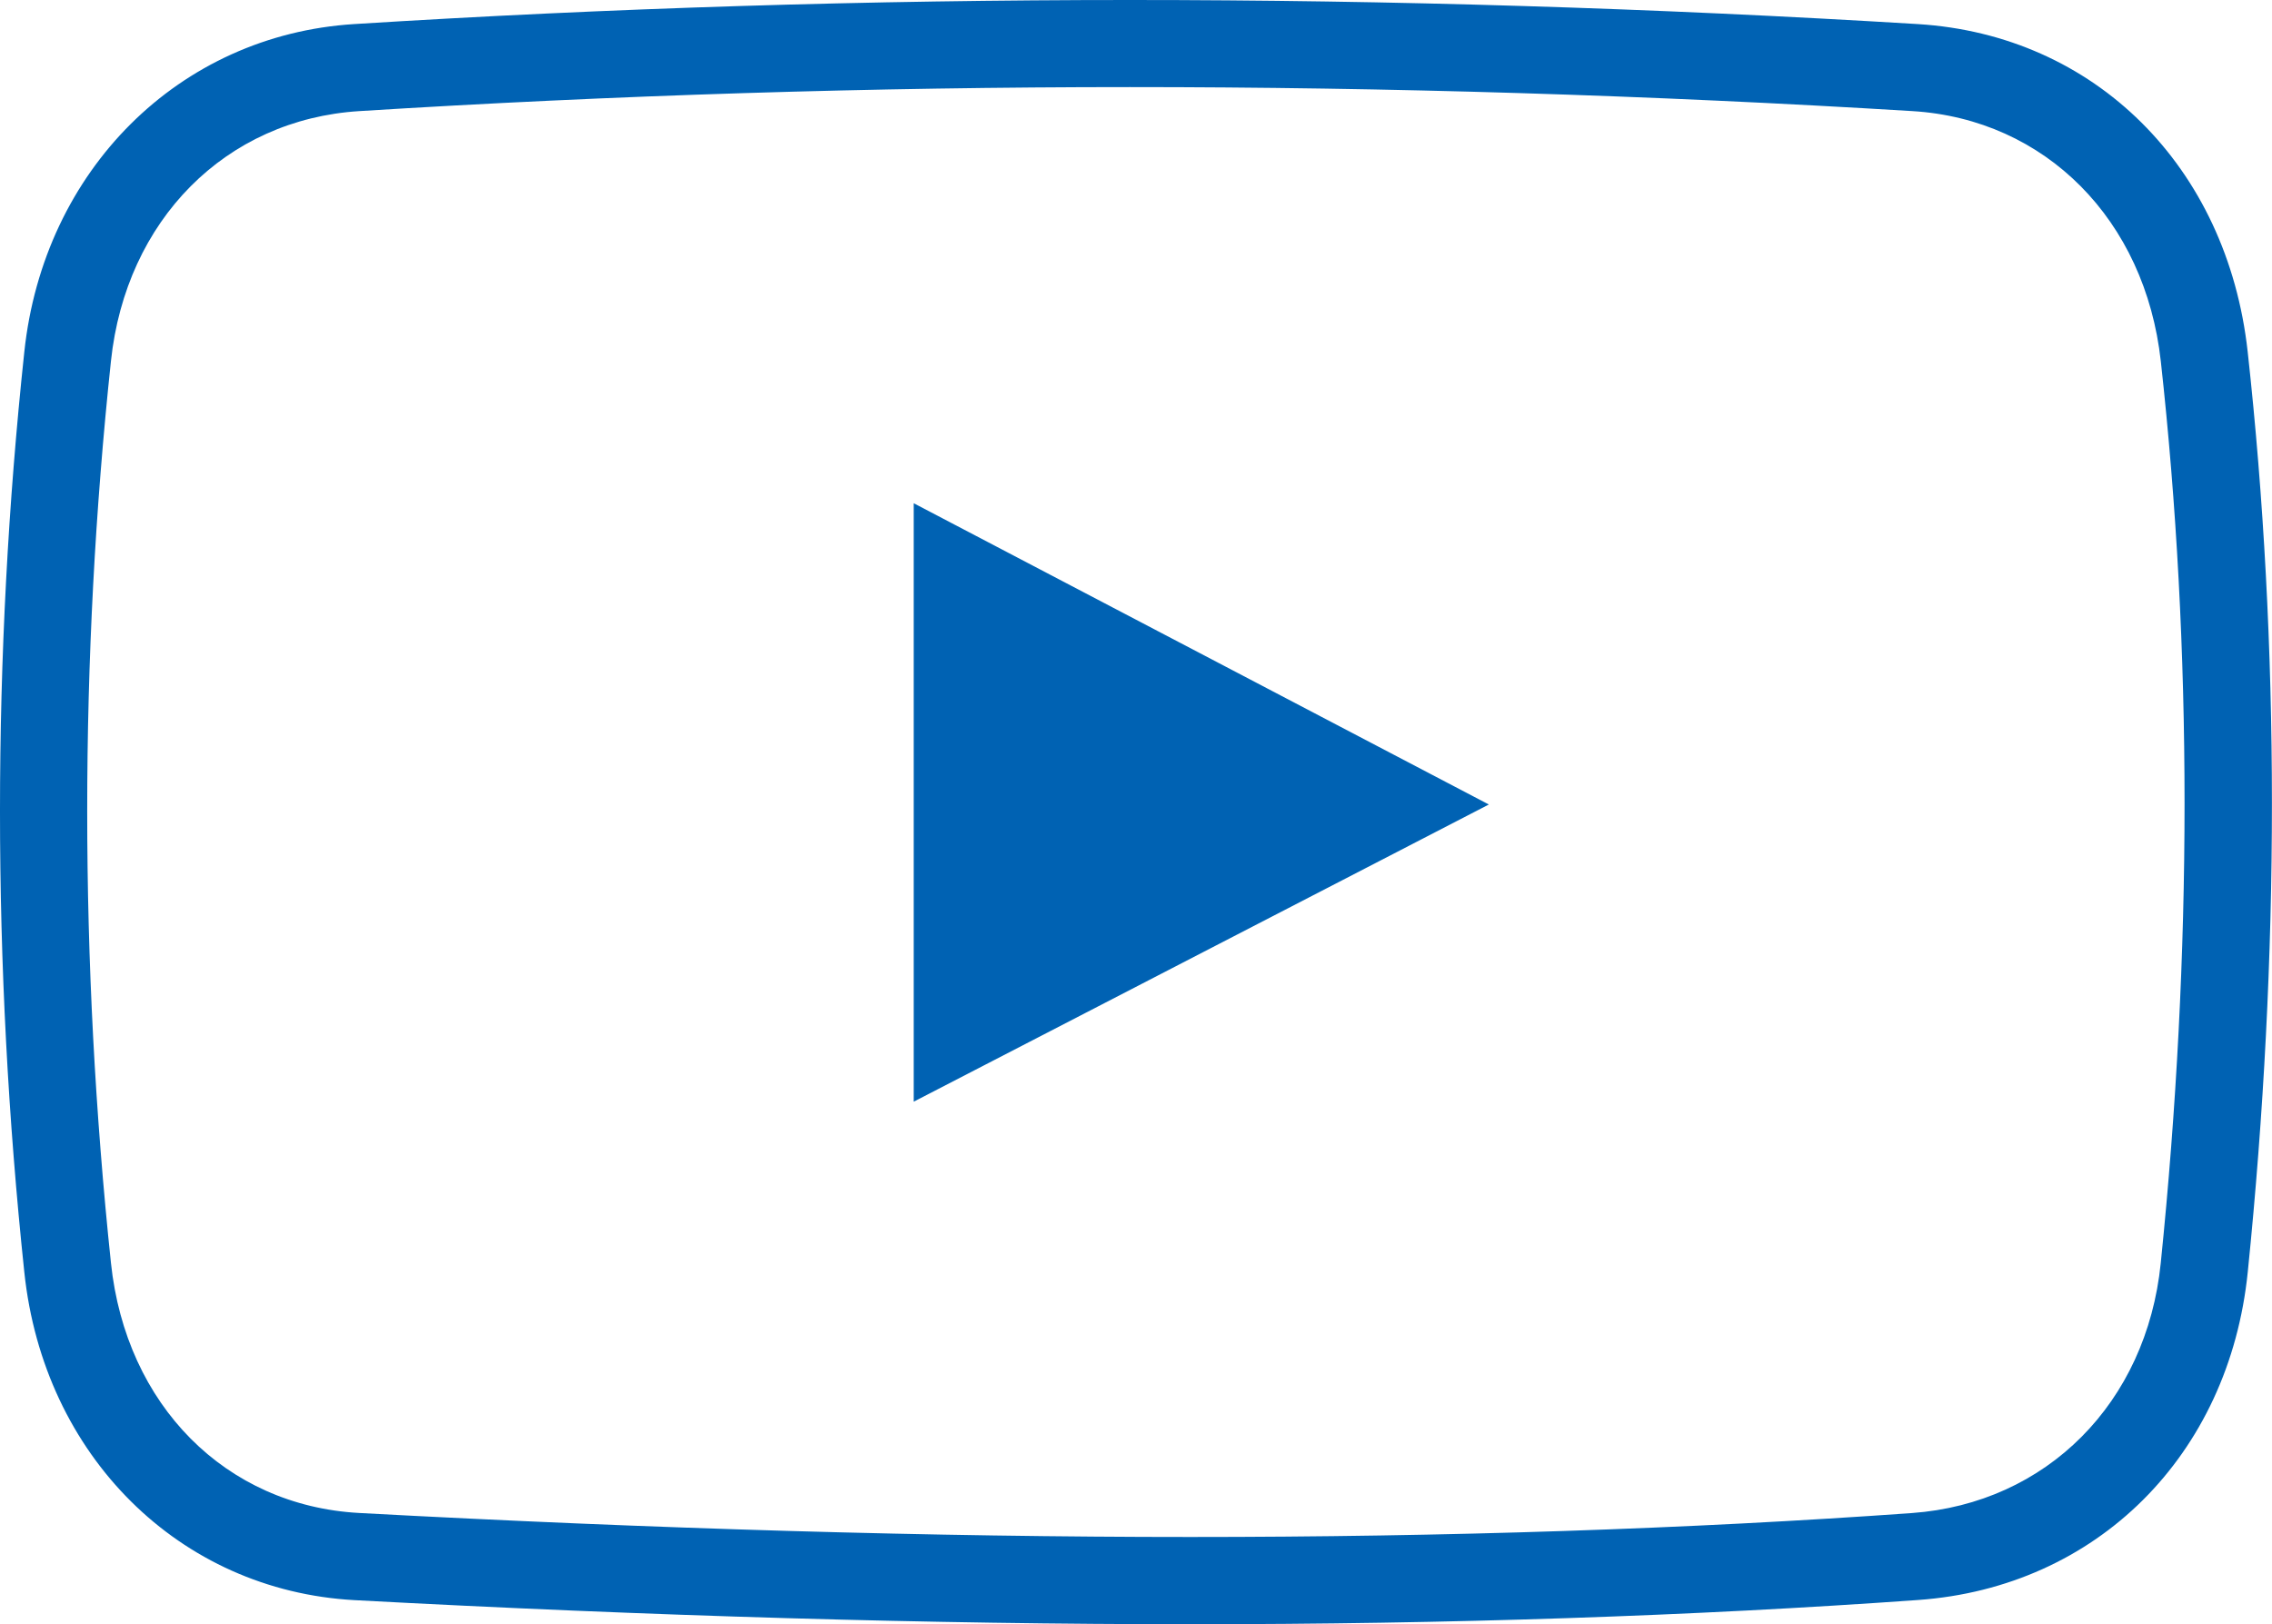 <?xml version="1.0" encoding="utf-8"?>
<!DOCTYPE svg PUBLIC "-//W3C//DTD SVG 1.1//EN" "http://www.w3.org/Graphics/SVG/1.1/DTD/svg11.dtd">
<svg version="1.1" id="Layer_1" xmlns="http://www.w3.org/2000/svg" xmlns:xlink="http://www.w3.org/1999/xlink" x="0px" y="0px"
	 width="30px" height="21.447px" viewBox="0 0 30 21.447" enable-background="new 0 0 30 21.447" xml:space="preserve">
<g>
	<path fill="#0062B3" d="M15.718,21.447C15.717,21.447,15.718,21.447,15.718,21.447c-3.411,0-7.126-0.108-11.038-0.318
		c-2.312-0.127-4.105-1.908-4.359-4.332c-0.428-4.049-0.428-8.137,0-12.15c0.254-2.402,2.045-4.184,4.354-4.329
		c6.748-0.424,13.691-0.424,20.648,0c2.336,0.143,4.086,1.881,4.356,4.327c0.426,3.875,0.427,7.962,0.001,12.151
		c-0.246,2.422-1.995,4.163-4.352,4.331C22.363,21.339,19.129,21.447,15.718,21.447z M14.92,1.15c-3.4,0-6.824,0.107-10.174,0.317
		c-1.766,0.11-3.084,1.438-3.281,3.301c-0.418,3.933-0.418,7.938,0,11.908c0.197,1.879,1.515,3.205,3.276,3.302
		c3.892,0.21,7.585,0.317,10.976,0.317c3.385,0,6.59-0.106,9.528-0.316c1.778-0.128,3.099-1.454,3.286-3.3
		c0.419-4.108,0.419-8.115,0.001-11.908c-0.206-1.869-1.524-3.197-3.28-3.304C21.797,1.256,18.321,1.15,14.92,1.15z M12.065,6.645
		v7.902l7.594-3.924L12.065,6.645z"/>
</g>
</svg>
